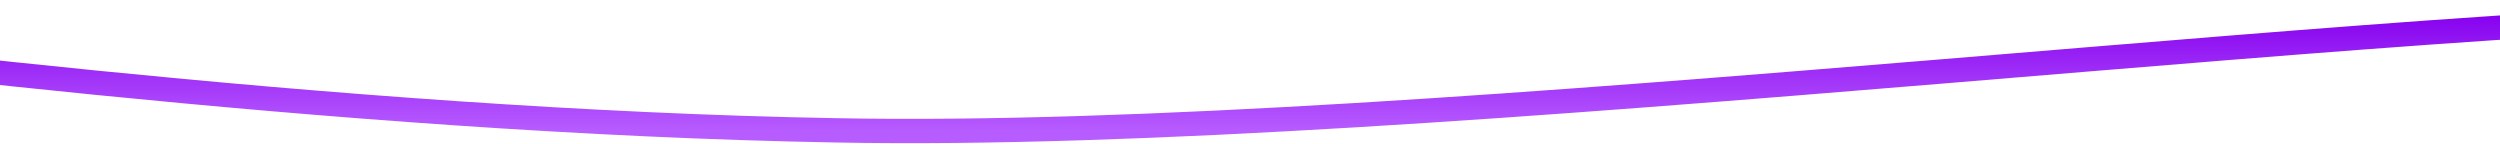 <?xml version="1.0" encoding="UTF-8" standalone="no"?><svg width='1440' height='83' viewBox='0 0 1440 83' fill='none' xmlns='http://www.w3.org/2000/svg'>
<path d='M-248.189 13.13C-123.335 27.7 193.35 69.987 481.499 75.072C828.964 81.794 1436.01 0.18 1671.95 8.223' stroke='url(#paint0_linear_18_24)' stroke-width='14'/>
<defs>
<linearGradient id='paint0_linear_18_24' x1='711.882' y1='7.665' x2='711.882' y2='75.466' gradientUnits='userSpaceOnUse'>
<stop stop-color='#8600EF'/>
<stop offset='1' stop-color='#B75CFF'/>
</linearGradient>
</defs>
</svg>
